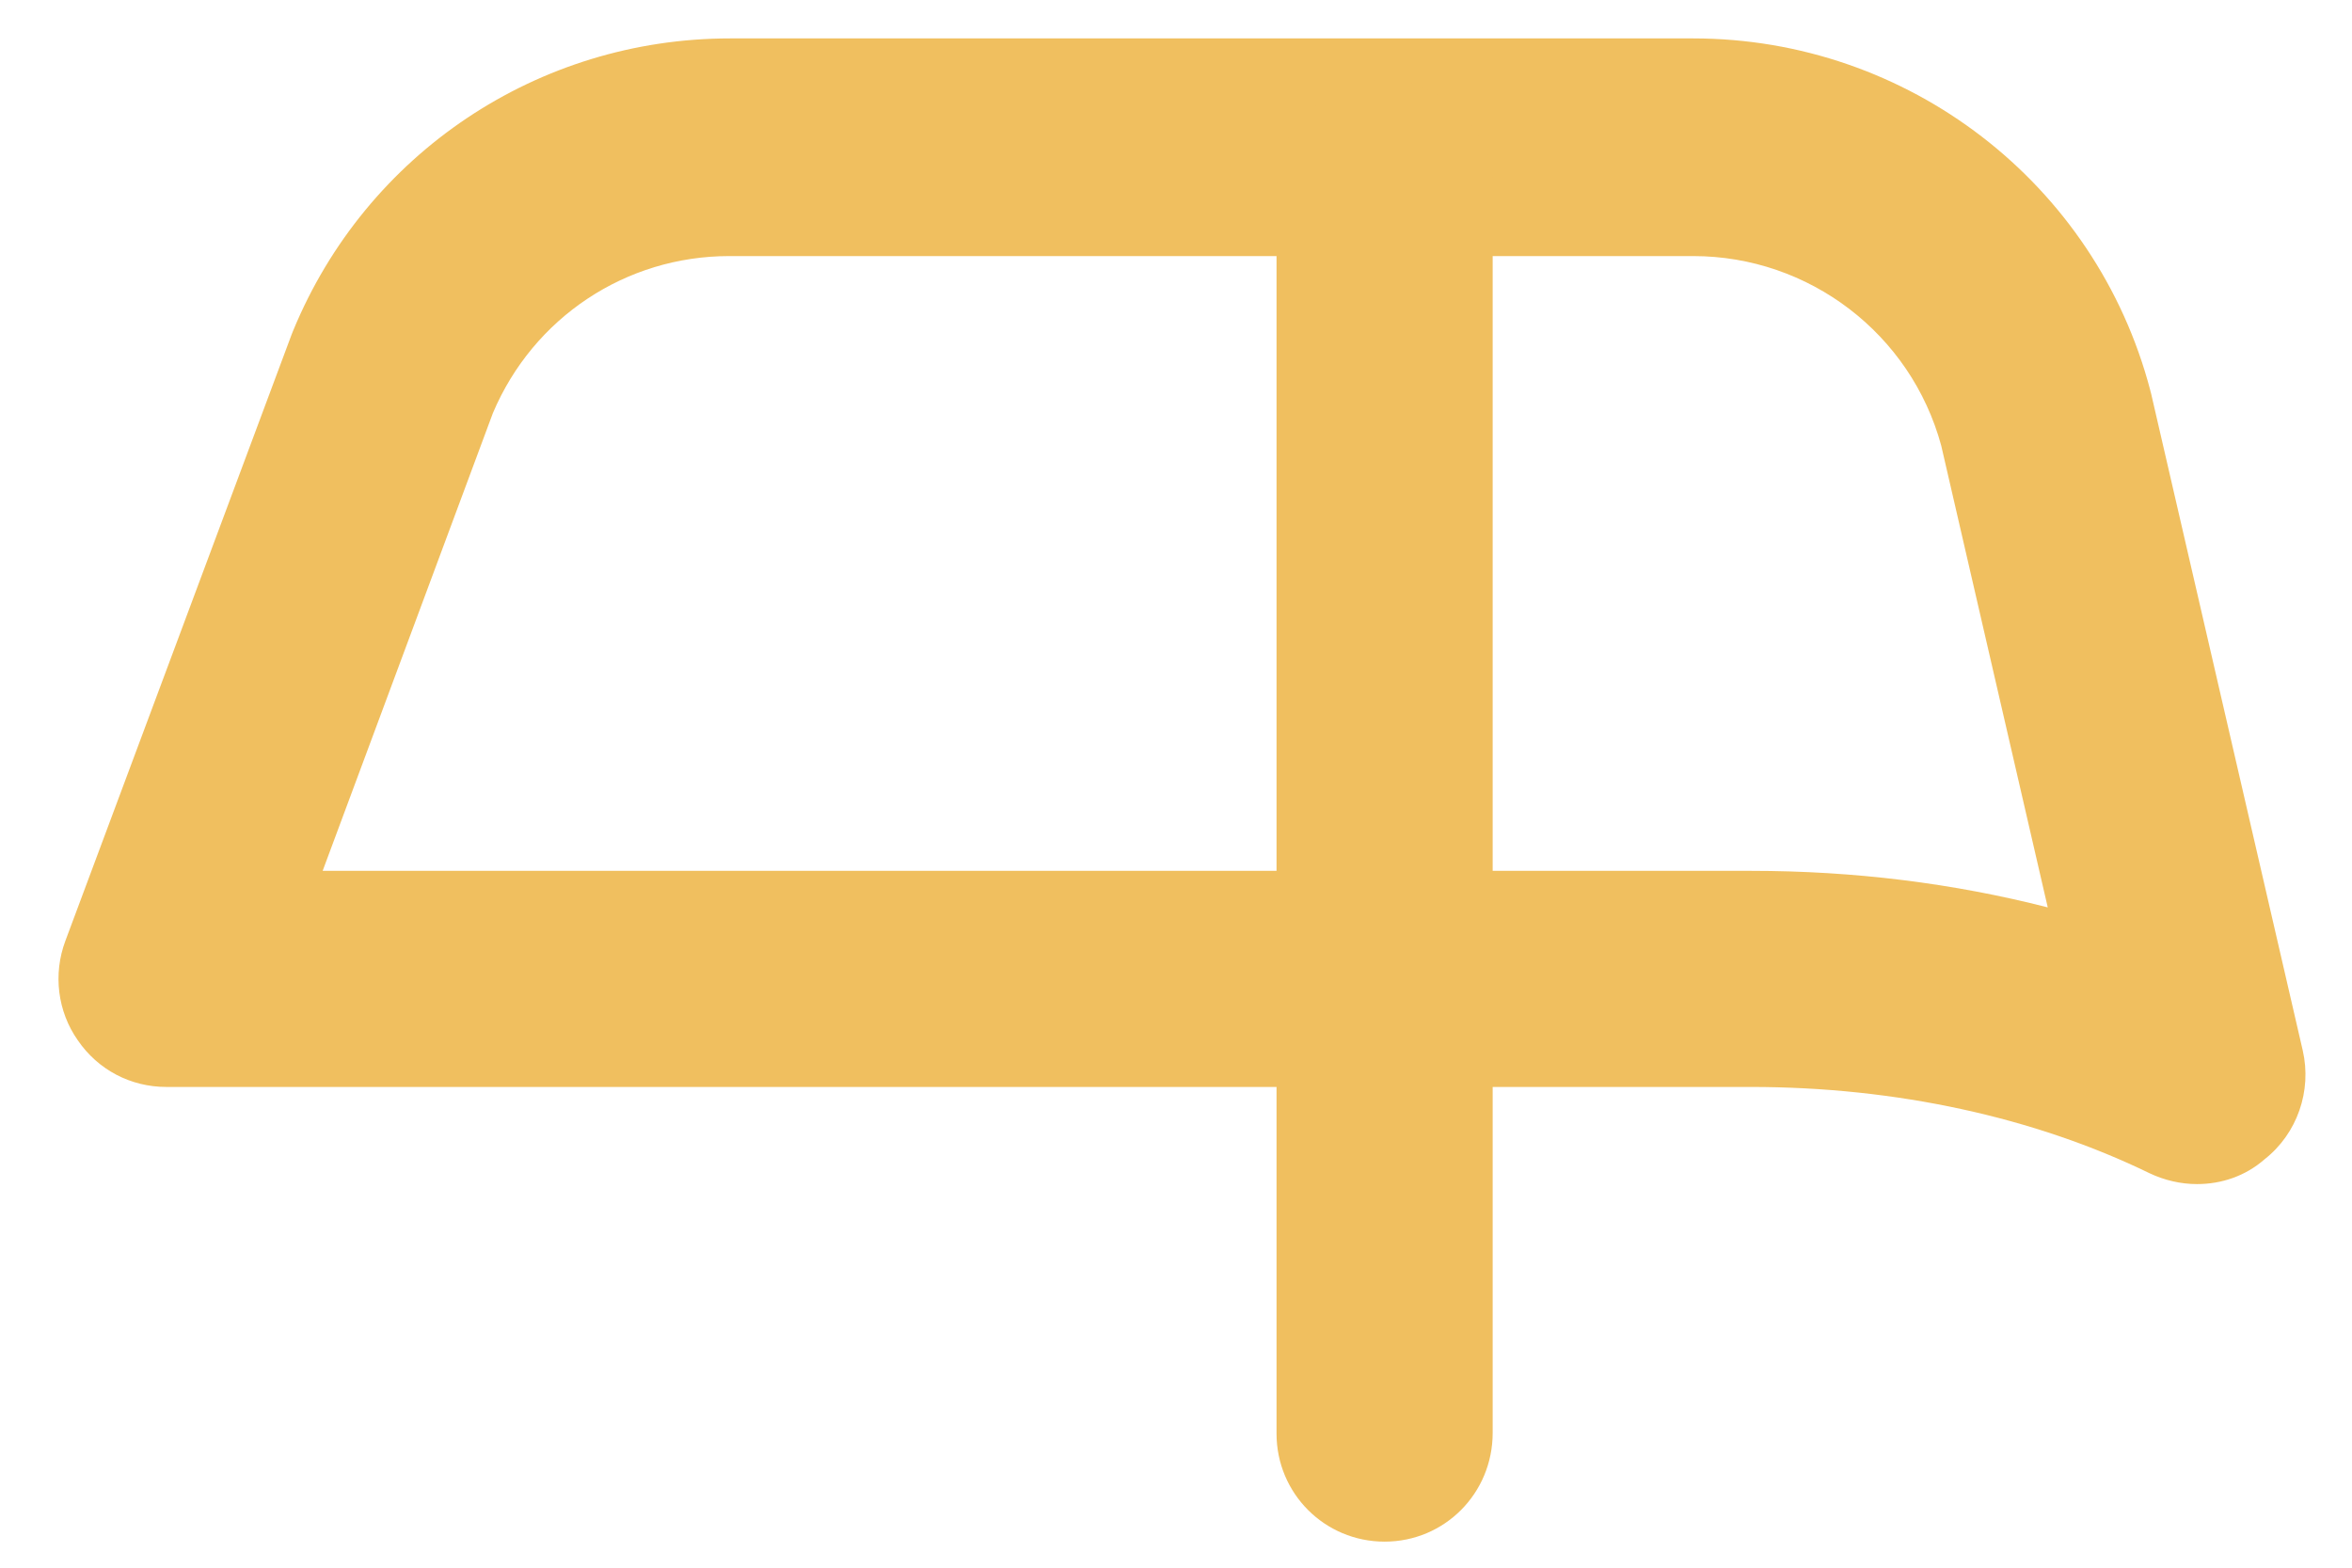 <svg width="39" height="26" viewBox="0 0 39 26" fill="none" xmlns="http://www.w3.org/2000/svg">
<path d="M36.43 19.638C36.159 19.638 35.888 19.574 35.643 19.458C33.736 18.53 31.441 18.027 29.03 18.027H2.759C2.166 18.027 1.625 17.743 1.29 17.253C0.955 16.776 0.877 16.158 1.084 15.604L4.835 5.549C4.848 5.523 4.848 5.51 4.861 5.484C6.072 2.545 8.921 0.637 12.105 0.637H28.076C31.634 0.637 34.754 3.035 35.656 6.477C35.656 6.49 35.669 6.516 35.669 6.528L38.183 17.421C38.337 18.091 38.093 18.8 37.551 19.226C37.229 19.509 36.829 19.638 36.43 19.638ZM5.35 14.443H29.043C30.745 14.443 32.395 14.65 33.955 15.049L32.189 7.392C31.686 5.536 29.997 4.247 28.076 4.247H12.092C10.378 4.247 8.844 5.265 8.173 6.851L5.35 14.443Z" fill="#F0BF5F"/>
<path d="M22.959 25.568C21.966 25.568 21.167 24.769 21.167 23.776V3.125C21.167 2.133 21.966 1.333 22.959 1.333C23.951 1.333 24.751 2.133 24.751 3.125V23.763C24.751 24.769 23.951 25.568 22.959 25.568Z" fill="#F0BF5F"/>
</svg>
